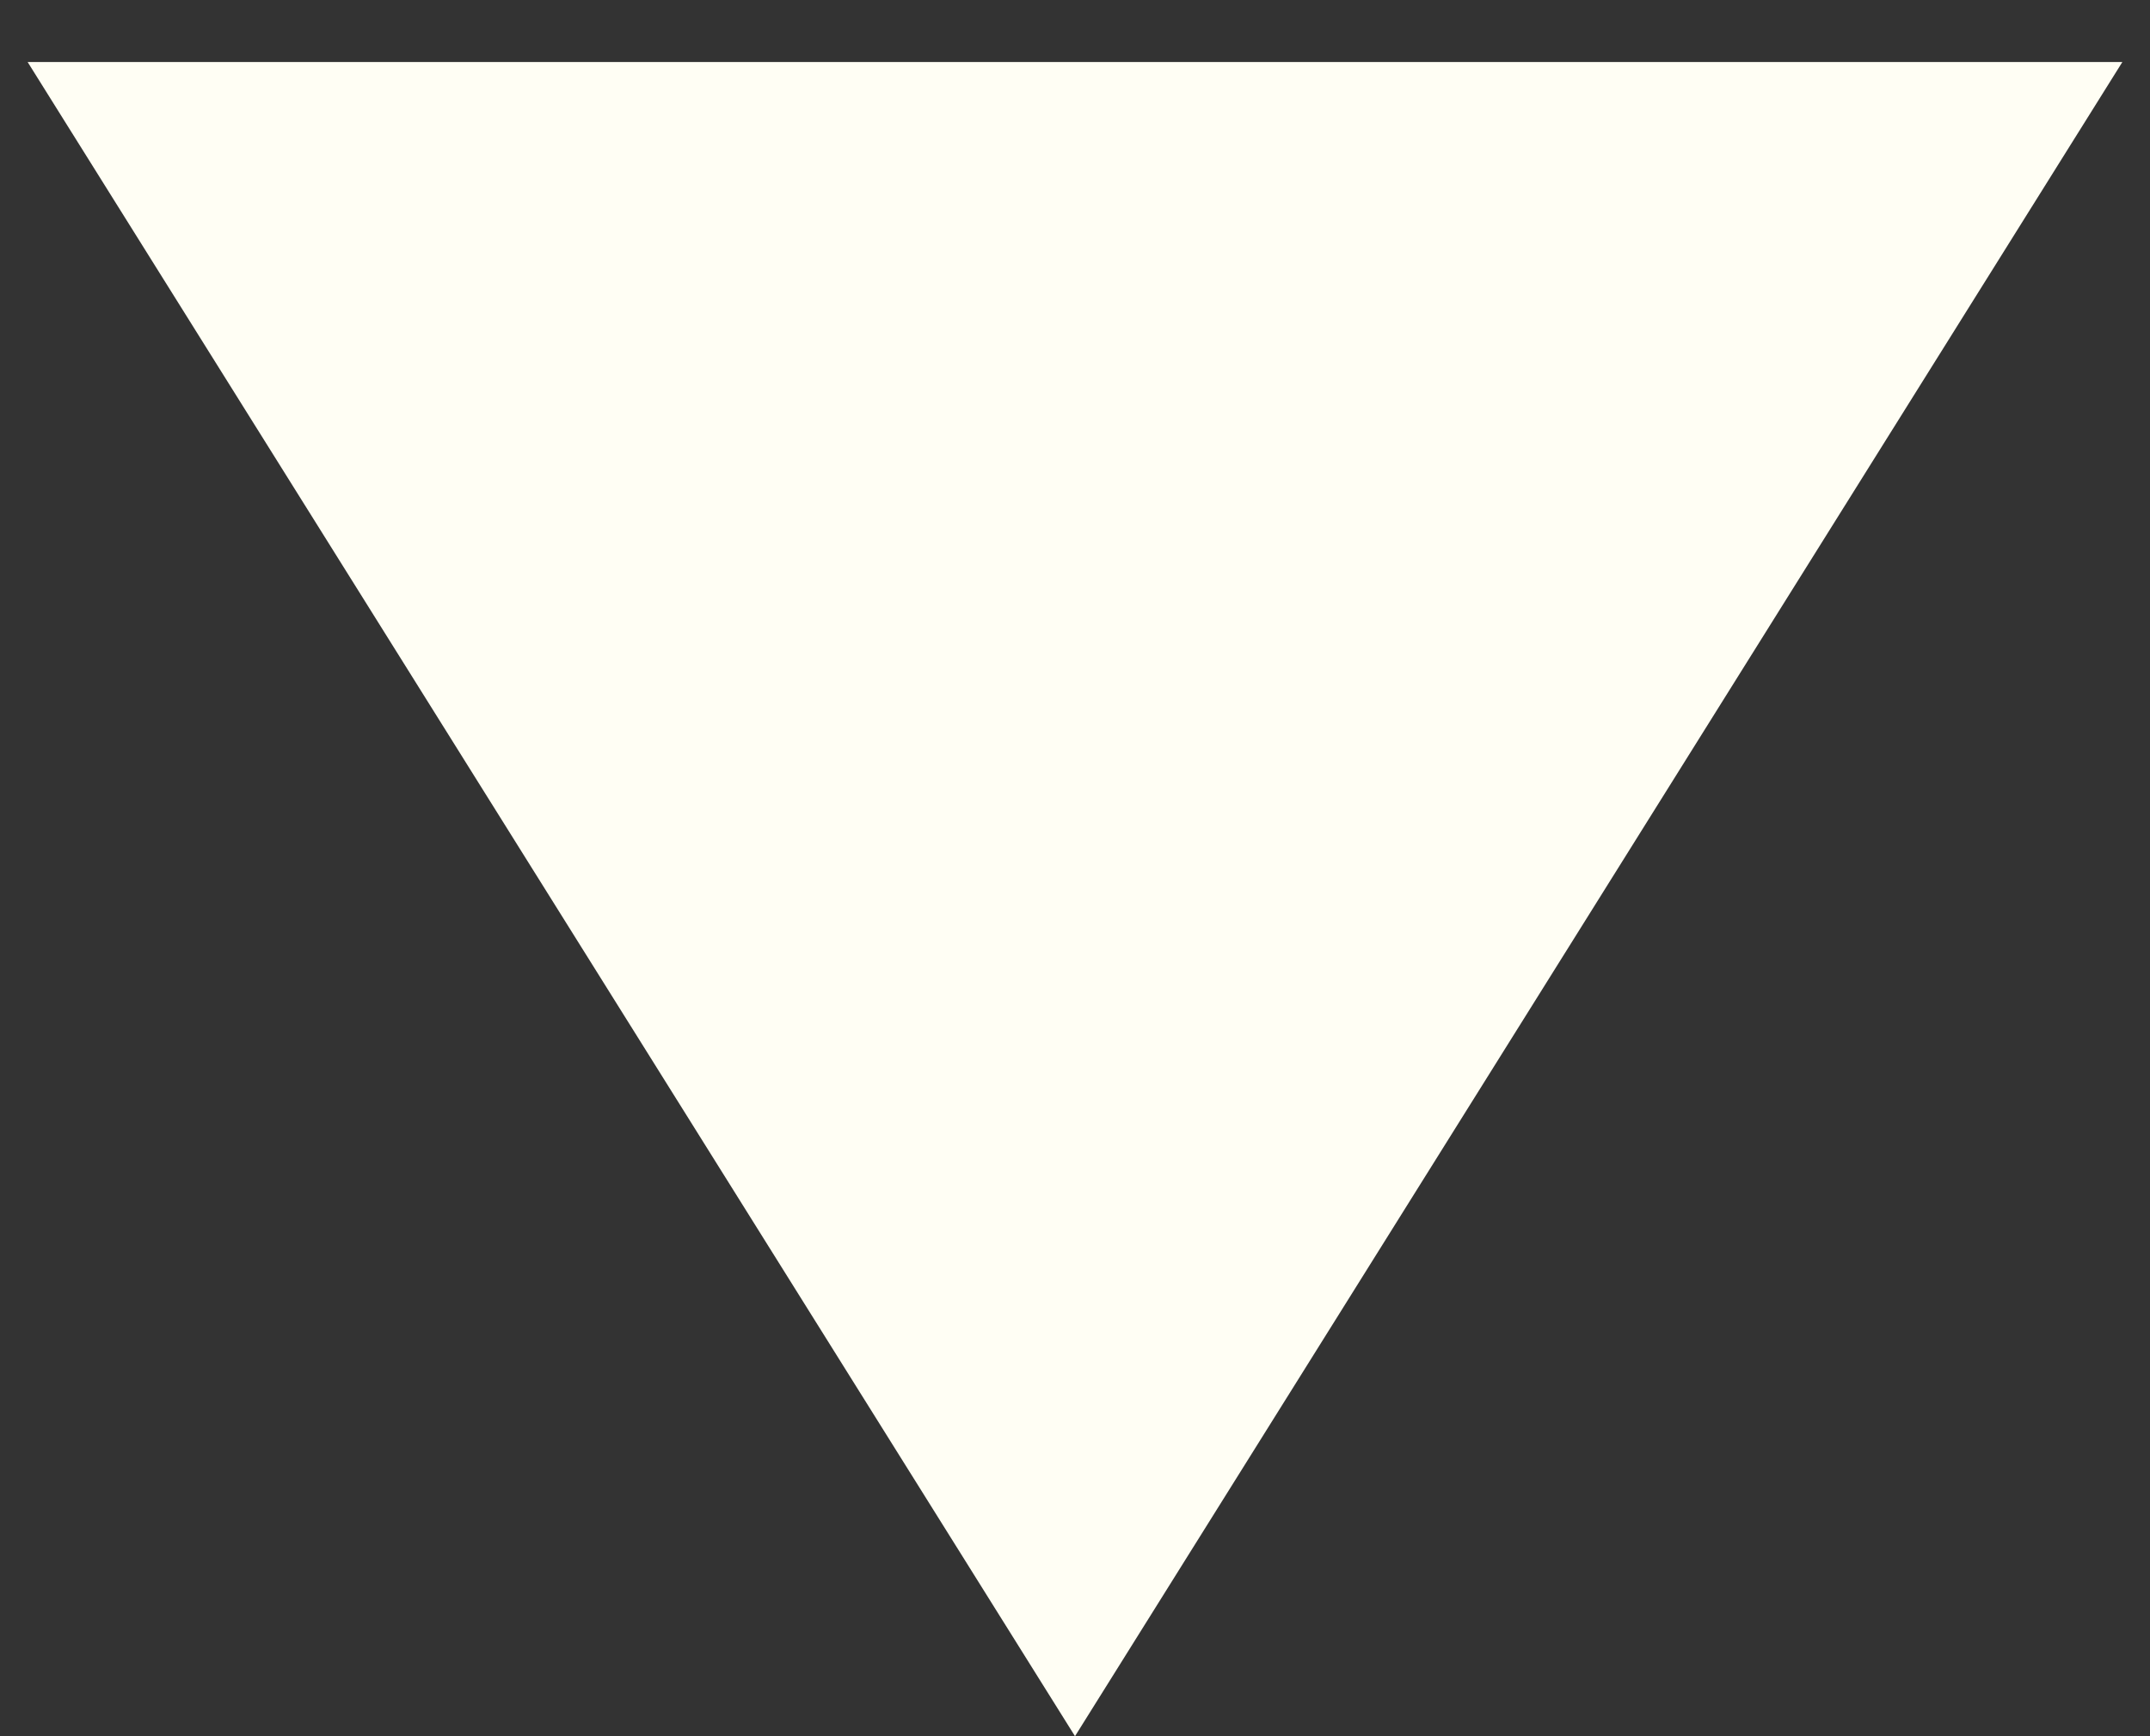 <svg width="26" height="21" viewBox="0 0 26 21" fill="none" xmlns="http://www.w3.org/2000/svg">
<rect x="0" y="0" width="26" height="21" fill="#333333" stroke="none"/>
<g clip-path="url(#clip0_2_9)">
<path d="M13 21L0.334 0.75L25.666 0.75L13 21Z" fill="#FFFEF4"/>
</g>
<defs>
<clipPath id="clip0_2_9">
<rect width="26" height="21" fill="white"/>
</clipPath>
</defs>
</svg>
